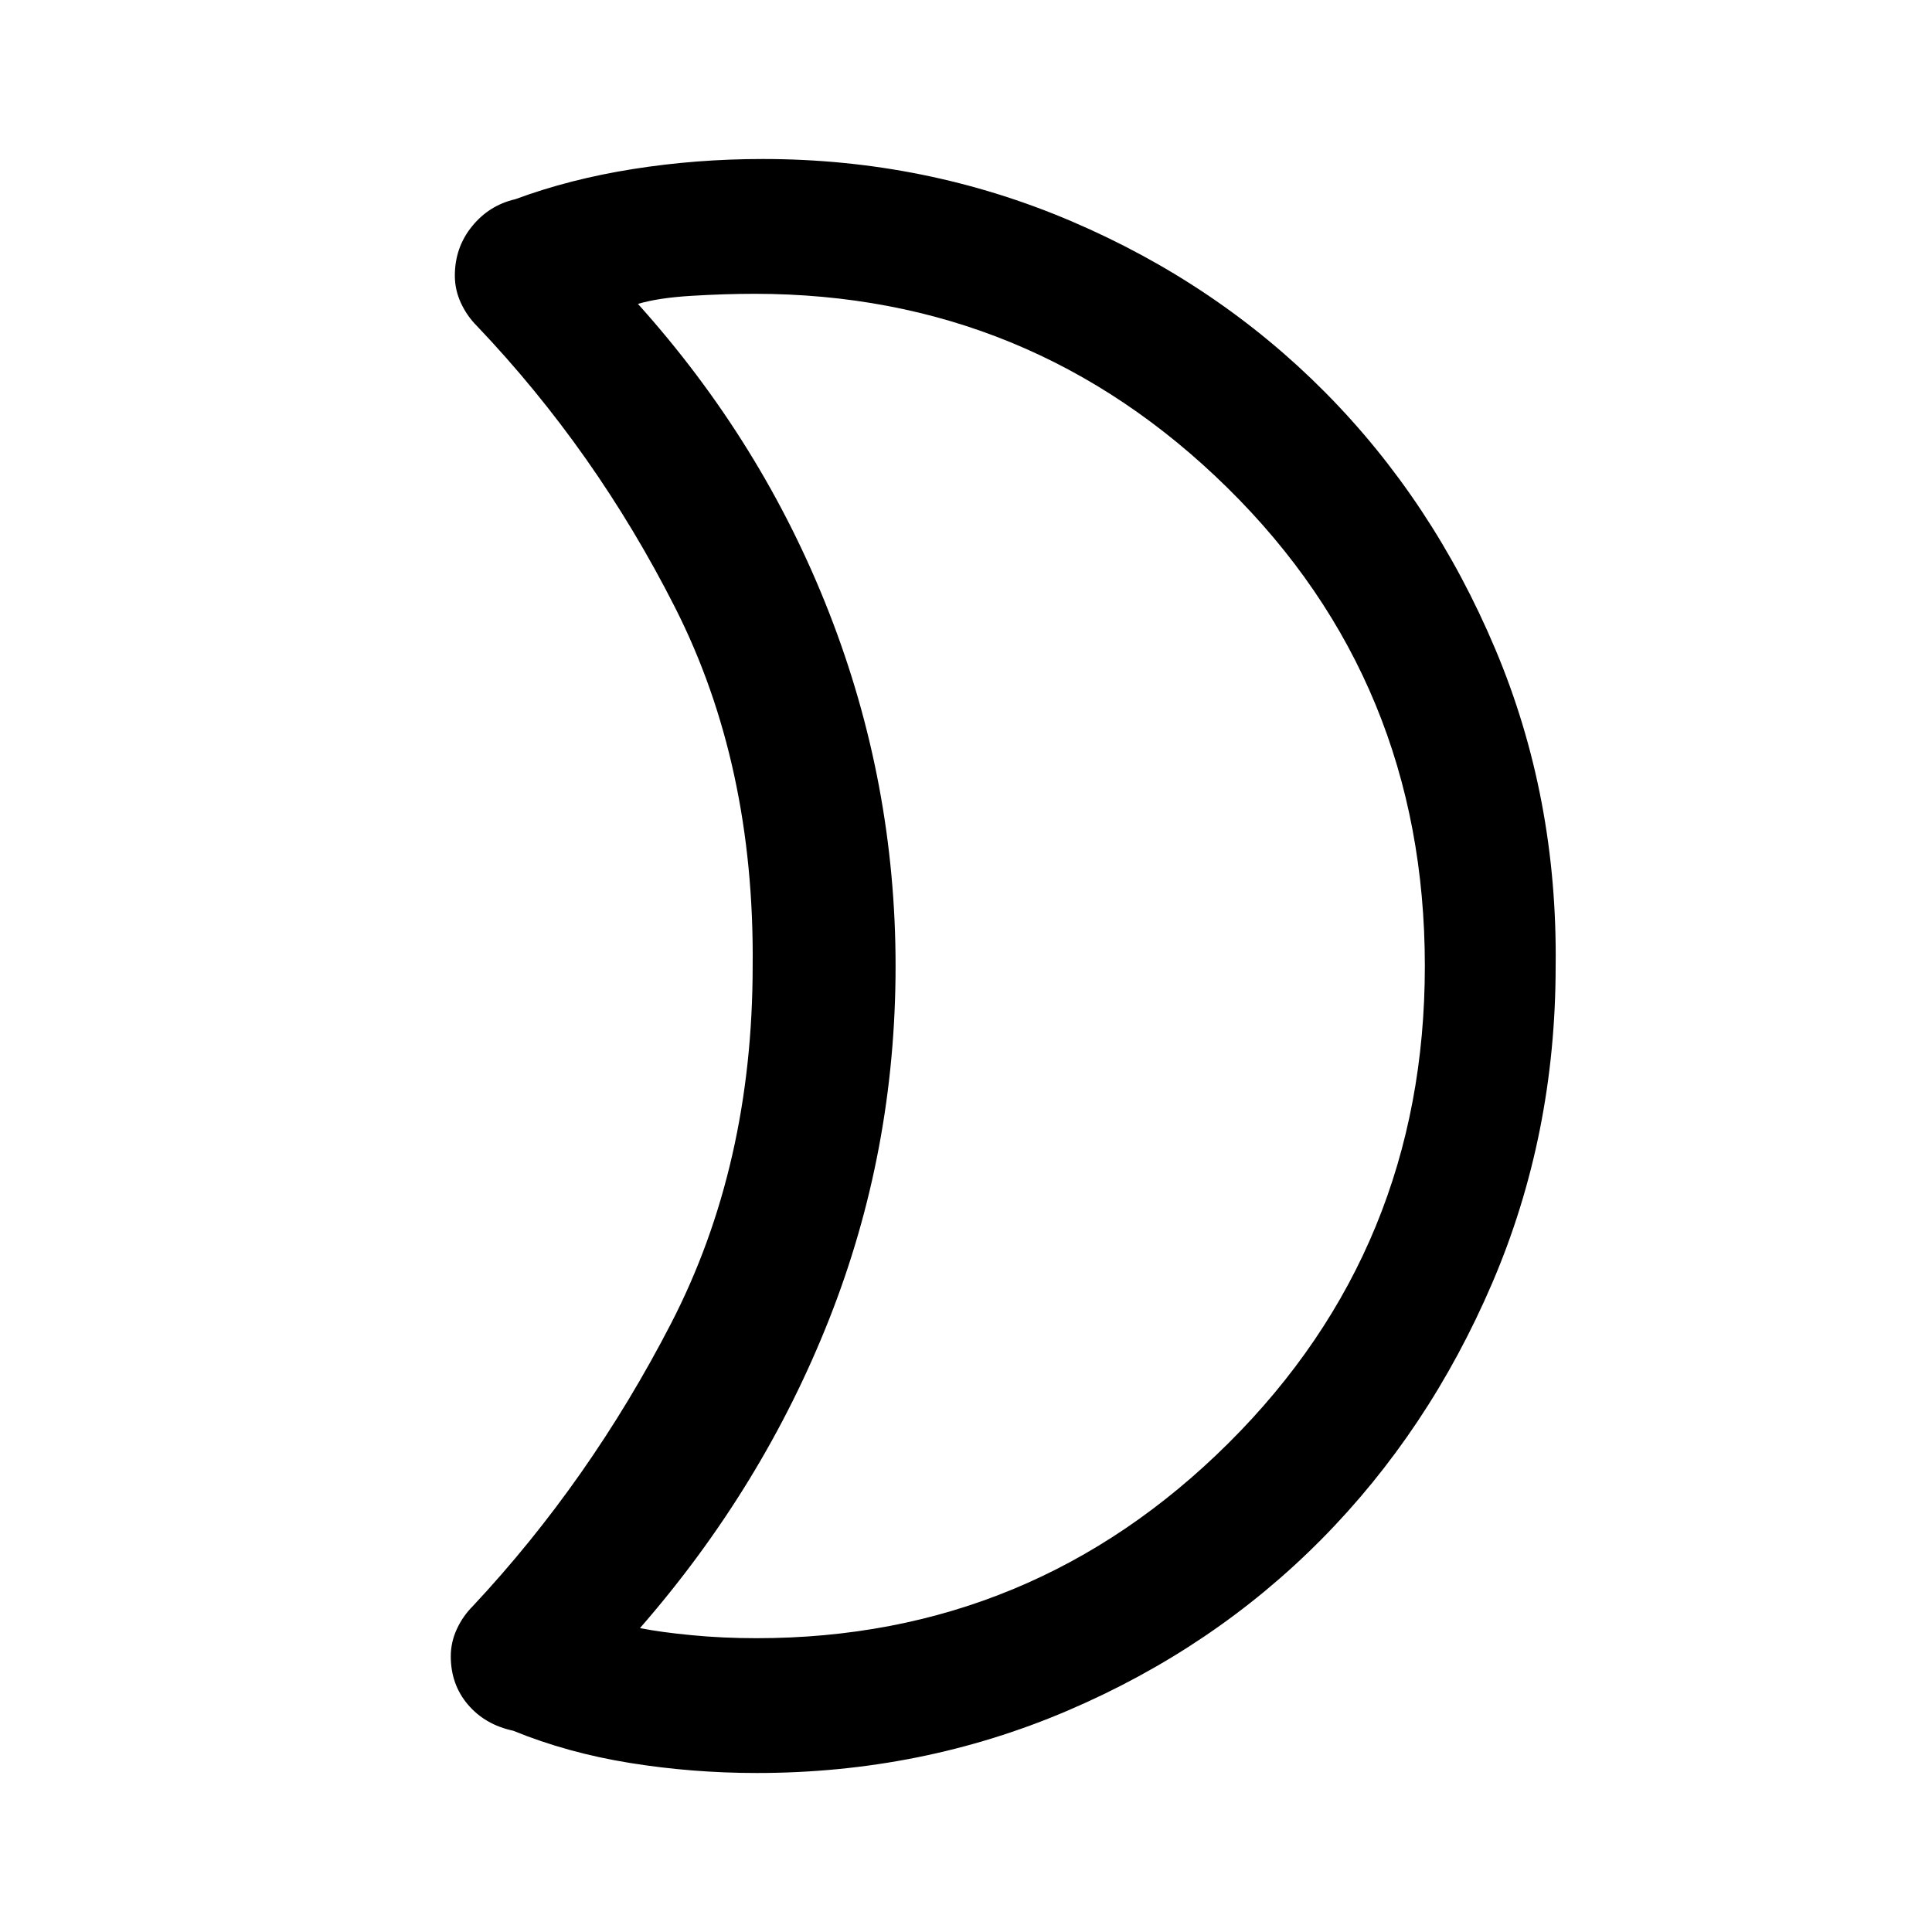 <svg xmlns="http://www.w3.org/2000/svg" height="40" width="40"><path d="M15.625 6.083Q15 6.083 14.312 6.125Q13.625 6.167 13.208 6.292Q15.792 9.167 17.167 12.688Q18.542 16.208 18.542 20Q18.542 23.833 17.167 27.312Q15.792 30.792 13.25 33.708Q13.667 33.792 14.312 33.854Q14.958 33.917 15.667 33.917Q21.375 33.917 25.438 29.875Q29.5 25.833 29.5 20Q29.5 14.125 25.417 10.104Q21.333 6.083 15.625 6.083ZM32.208 20Q32.208 23.5 30.896 26.562Q29.583 29.625 27.354 31.875Q25.125 34.125 22.104 35.417Q19.083 36.708 15.667 36.708Q14.333 36.708 13.042 36.5Q11.75 36.292 10.625 35.833Q10.042 35.708 9.688 35.292Q9.333 34.875 9.333 34.292Q9.333 34 9.458 33.729Q9.583 33.458 9.792 33.25Q12.208 30.667 13.896 27.396Q15.583 24.125 15.583 20Q15.625 15.833 13.979 12.583Q12.333 9.333 9.875 6.75Q9.667 6.542 9.542 6.271Q9.417 6 9.417 5.708Q9.417 5.125 9.771 4.688Q10.125 4.25 10.667 4.125Q11.792 3.708 13.104 3.5Q14.417 3.292 15.792 3.292Q19.167 3.292 22.188 4.583Q25.208 5.875 27.438 8.125Q29.667 10.375 30.958 13.438Q32.25 16.5 32.208 20ZM18.542 20Q18.542 20 18.542 20Q18.542 20 18.542 20Q18.542 20 18.542 20Q18.542 20 18.542 20Q18.542 20 18.542 20Q18.542 20 18.542 20Q18.542 20 18.542 20Q18.542 20 18.542 20Q18.542 20 18.542 20Q18.542 20 18.542 20Q18.542 20 18.542 20Q18.542 20 18.542 20Z"/></svg>